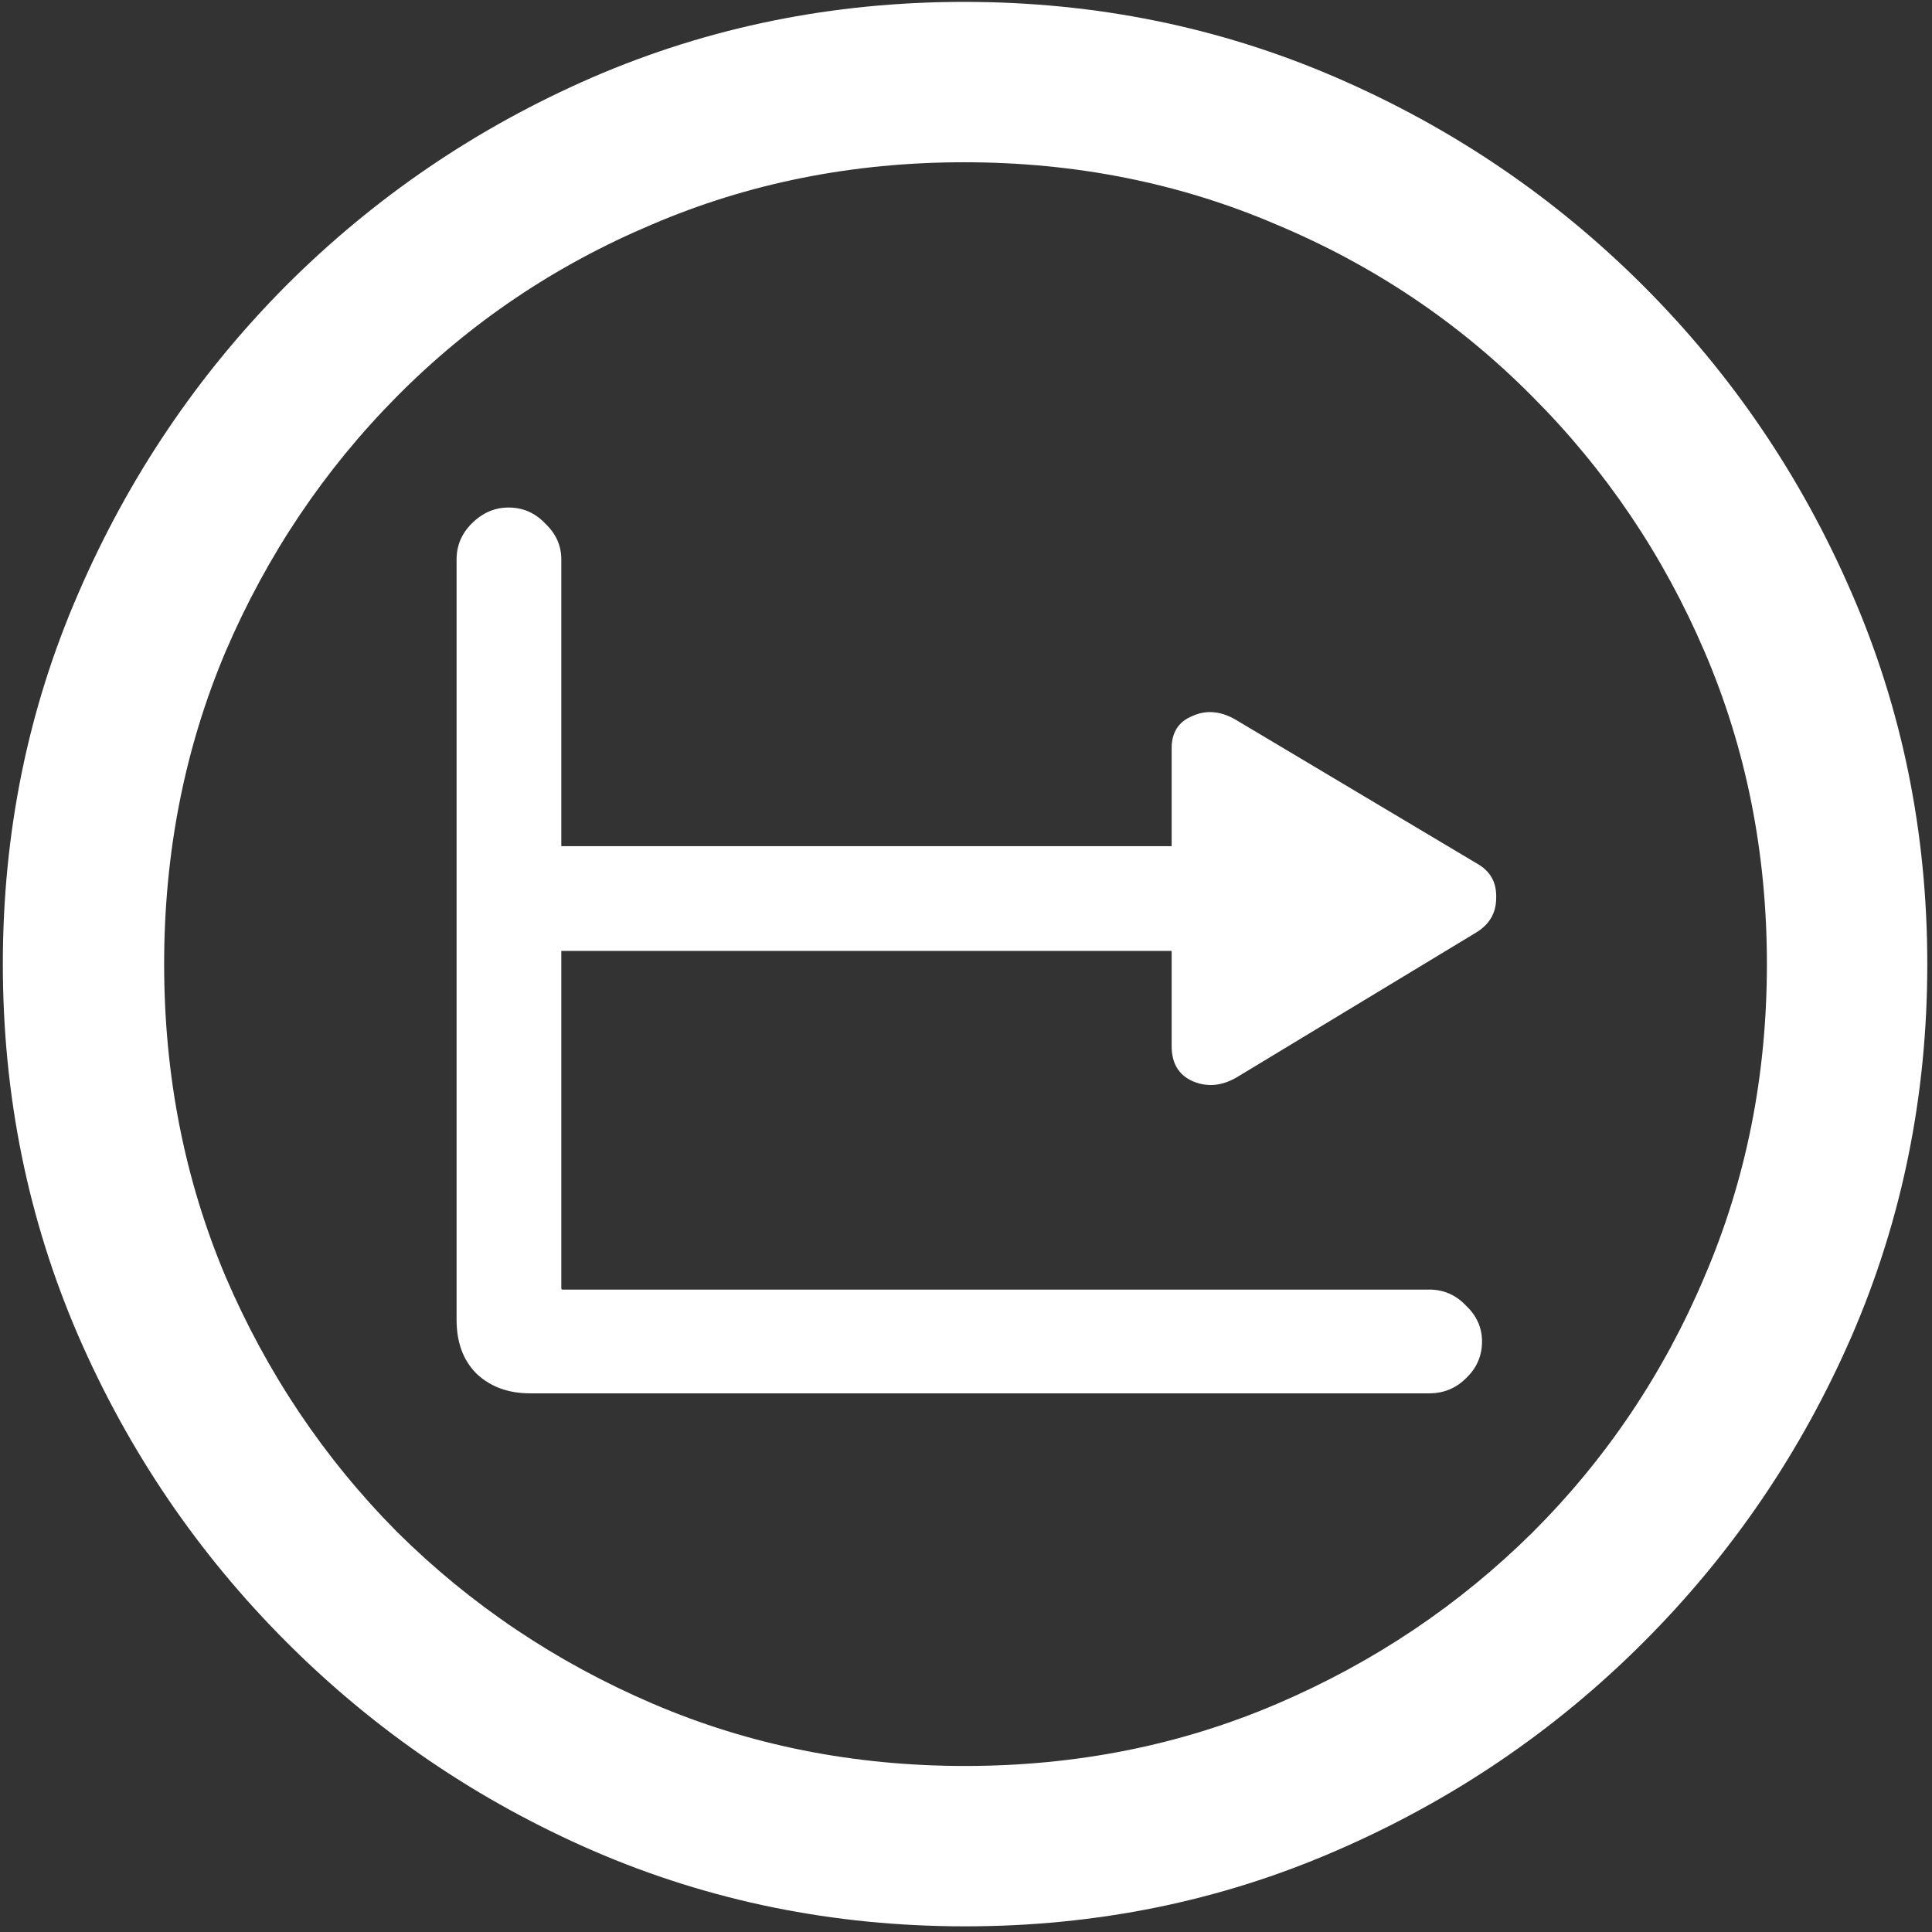 <svg width="128" height="128" viewBox="0 0 128 128" fill="none" xmlns="http://www.w3.org/2000/svg">
<rect x="0" y="0" width="128" height="128" fill="#333333" stroke="none"/>
<path d="M63.938 127.625C72.646 127.625 80.833 125.958 88.5 122.625C96.208 119.292 103 114.688 108.875 108.812C114.75 102.938 119.354 96.167 122.688 88.5C126.021 80.792 127.688 72.583 127.688 63.875C127.688 55.167 126.021 46.979 122.688 39.312C119.354 31.604 114.75 24.812 108.875 18.938C103 13.062 96.208 8.458 88.5 5.125C80.792 1.792 72.583 0.125 63.875 0.125C55.167 0.125 46.958 1.792 39.25 5.125C31.583 8.458 24.812 13.062 18.938 18.938C13.104 24.812 8.521 31.604 5.188 39.312C1.854 46.979 0.188 55.167 0.188 63.875C0.188 72.583 1.854 80.792 5.188 88.5C8.521 96.167 13.125 102.938 19 108.812C24.875 114.688 31.646 119.292 39.312 122.625C47.021 125.958 55.229 127.625 63.938 127.625ZM63.938 117C56.562 117 49.667 115.625 43.25 112.875C36.833 110.125 31.188 106.333 26.312 101.5C21.479 96.625 17.688 90.979 14.938 84.562C12.229 78.146 10.875 71.25 10.875 63.875C10.875 56.5 12.229 49.604 14.938 43.188C17.688 36.771 21.479 31.125 26.312 26.25C31.146 21.375 36.771 17.583 43.188 14.875C49.604 12.125 56.5 10.75 63.875 10.75C71.25 10.75 78.146 12.125 84.562 14.875C91.021 17.583 96.667 21.375 101.5 26.25C106.375 31.125 110.188 36.771 112.938 43.188C115.688 49.604 117.062 56.5 117.062 63.875C117.062 71.25 115.688 78.146 112.938 84.562C110.229 90.979 106.438 96.625 101.562 101.5C96.688 106.333 91.042 110.125 84.625 112.875C78.208 115.625 71.312 117 63.938 117ZM30.25 87.438C30.25 88.938 30.688 90.125 31.562 91C32.479 91.875 33.667 92.312 35.125 92.312H94.688C95.646 92.312 96.458 91.979 97.125 91.312C97.833 90.646 98.188 89.833 98.188 88.875C98.188 87.958 97.833 87.167 97.125 86.5C96.458 85.792 95.646 85.438 94.688 85.438H37.25C37.208 85.438 37.188 85.396 37.188 85.312V37.062C37.188 36.146 36.833 35.354 36.125 34.688C35.458 33.979 34.646 33.625 33.688 33.625C32.771 33.625 31.958 33.979 31.25 34.688C30.583 35.354 30.25 36.146 30.25 37.062V87.438ZM77.625 49.562V69.312C77.625 70.438 78.083 71.208 79 71.625C79.958 72.042 80.938 71.958 81.938 71.375L97.75 61.812C98.667 61.271 99.125 60.5 99.125 59.5C99.167 58.458 98.729 57.688 97.812 57.188L81.875 47.688C80.875 47.104 79.917 47.021 79 47.438C78.083 47.812 77.625 48.521 77.625 49.562ZM34.375 63H78.875V56.062H34.375V63Z" fill="white"/>
</svg>
